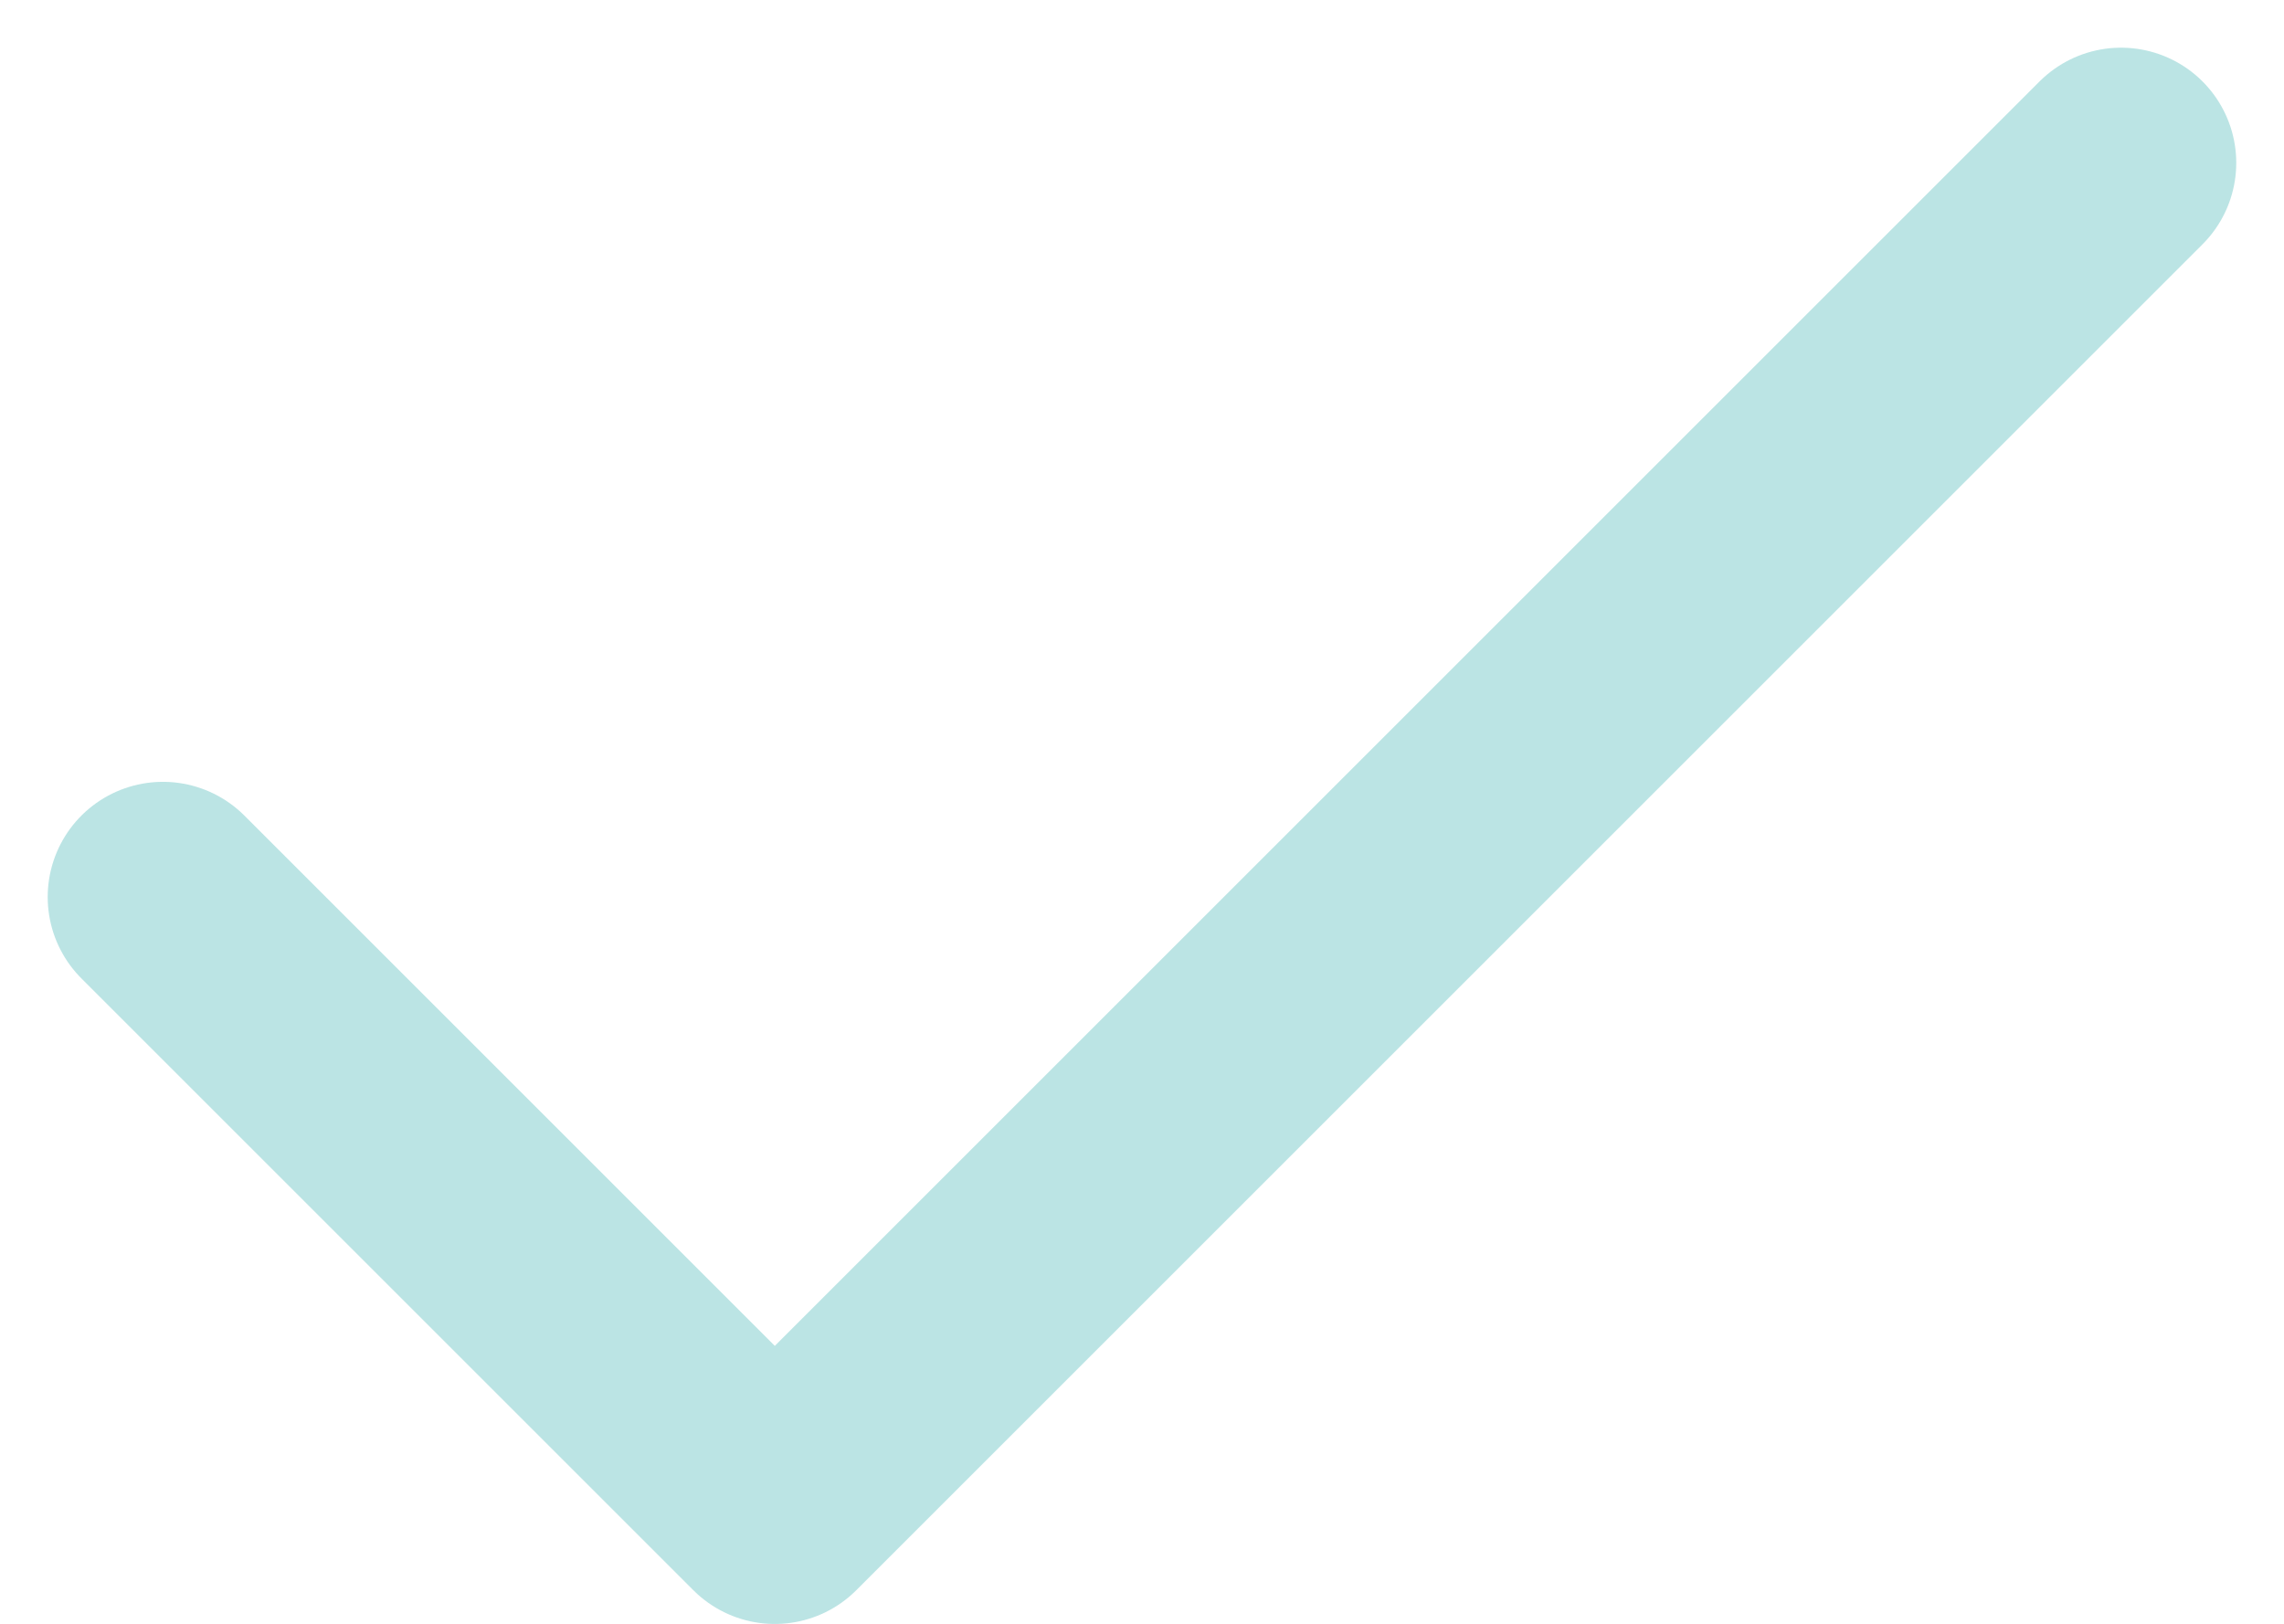 <svg xmlns="http://www.w3.org/2000/svg" width="39.651" height="28.199" viewBox="0 0 39.651 28.199"><defs><style>.a{fill:none;stroke:#bbe4e4;stroke-linecap:round;stroke-linejoin:round;stroke-width:4px;}</style></defs><path class="a" d="M34.994,1,11.623,24.371,1,13.748" transform="translate(1.828 1.828)"/></svg>